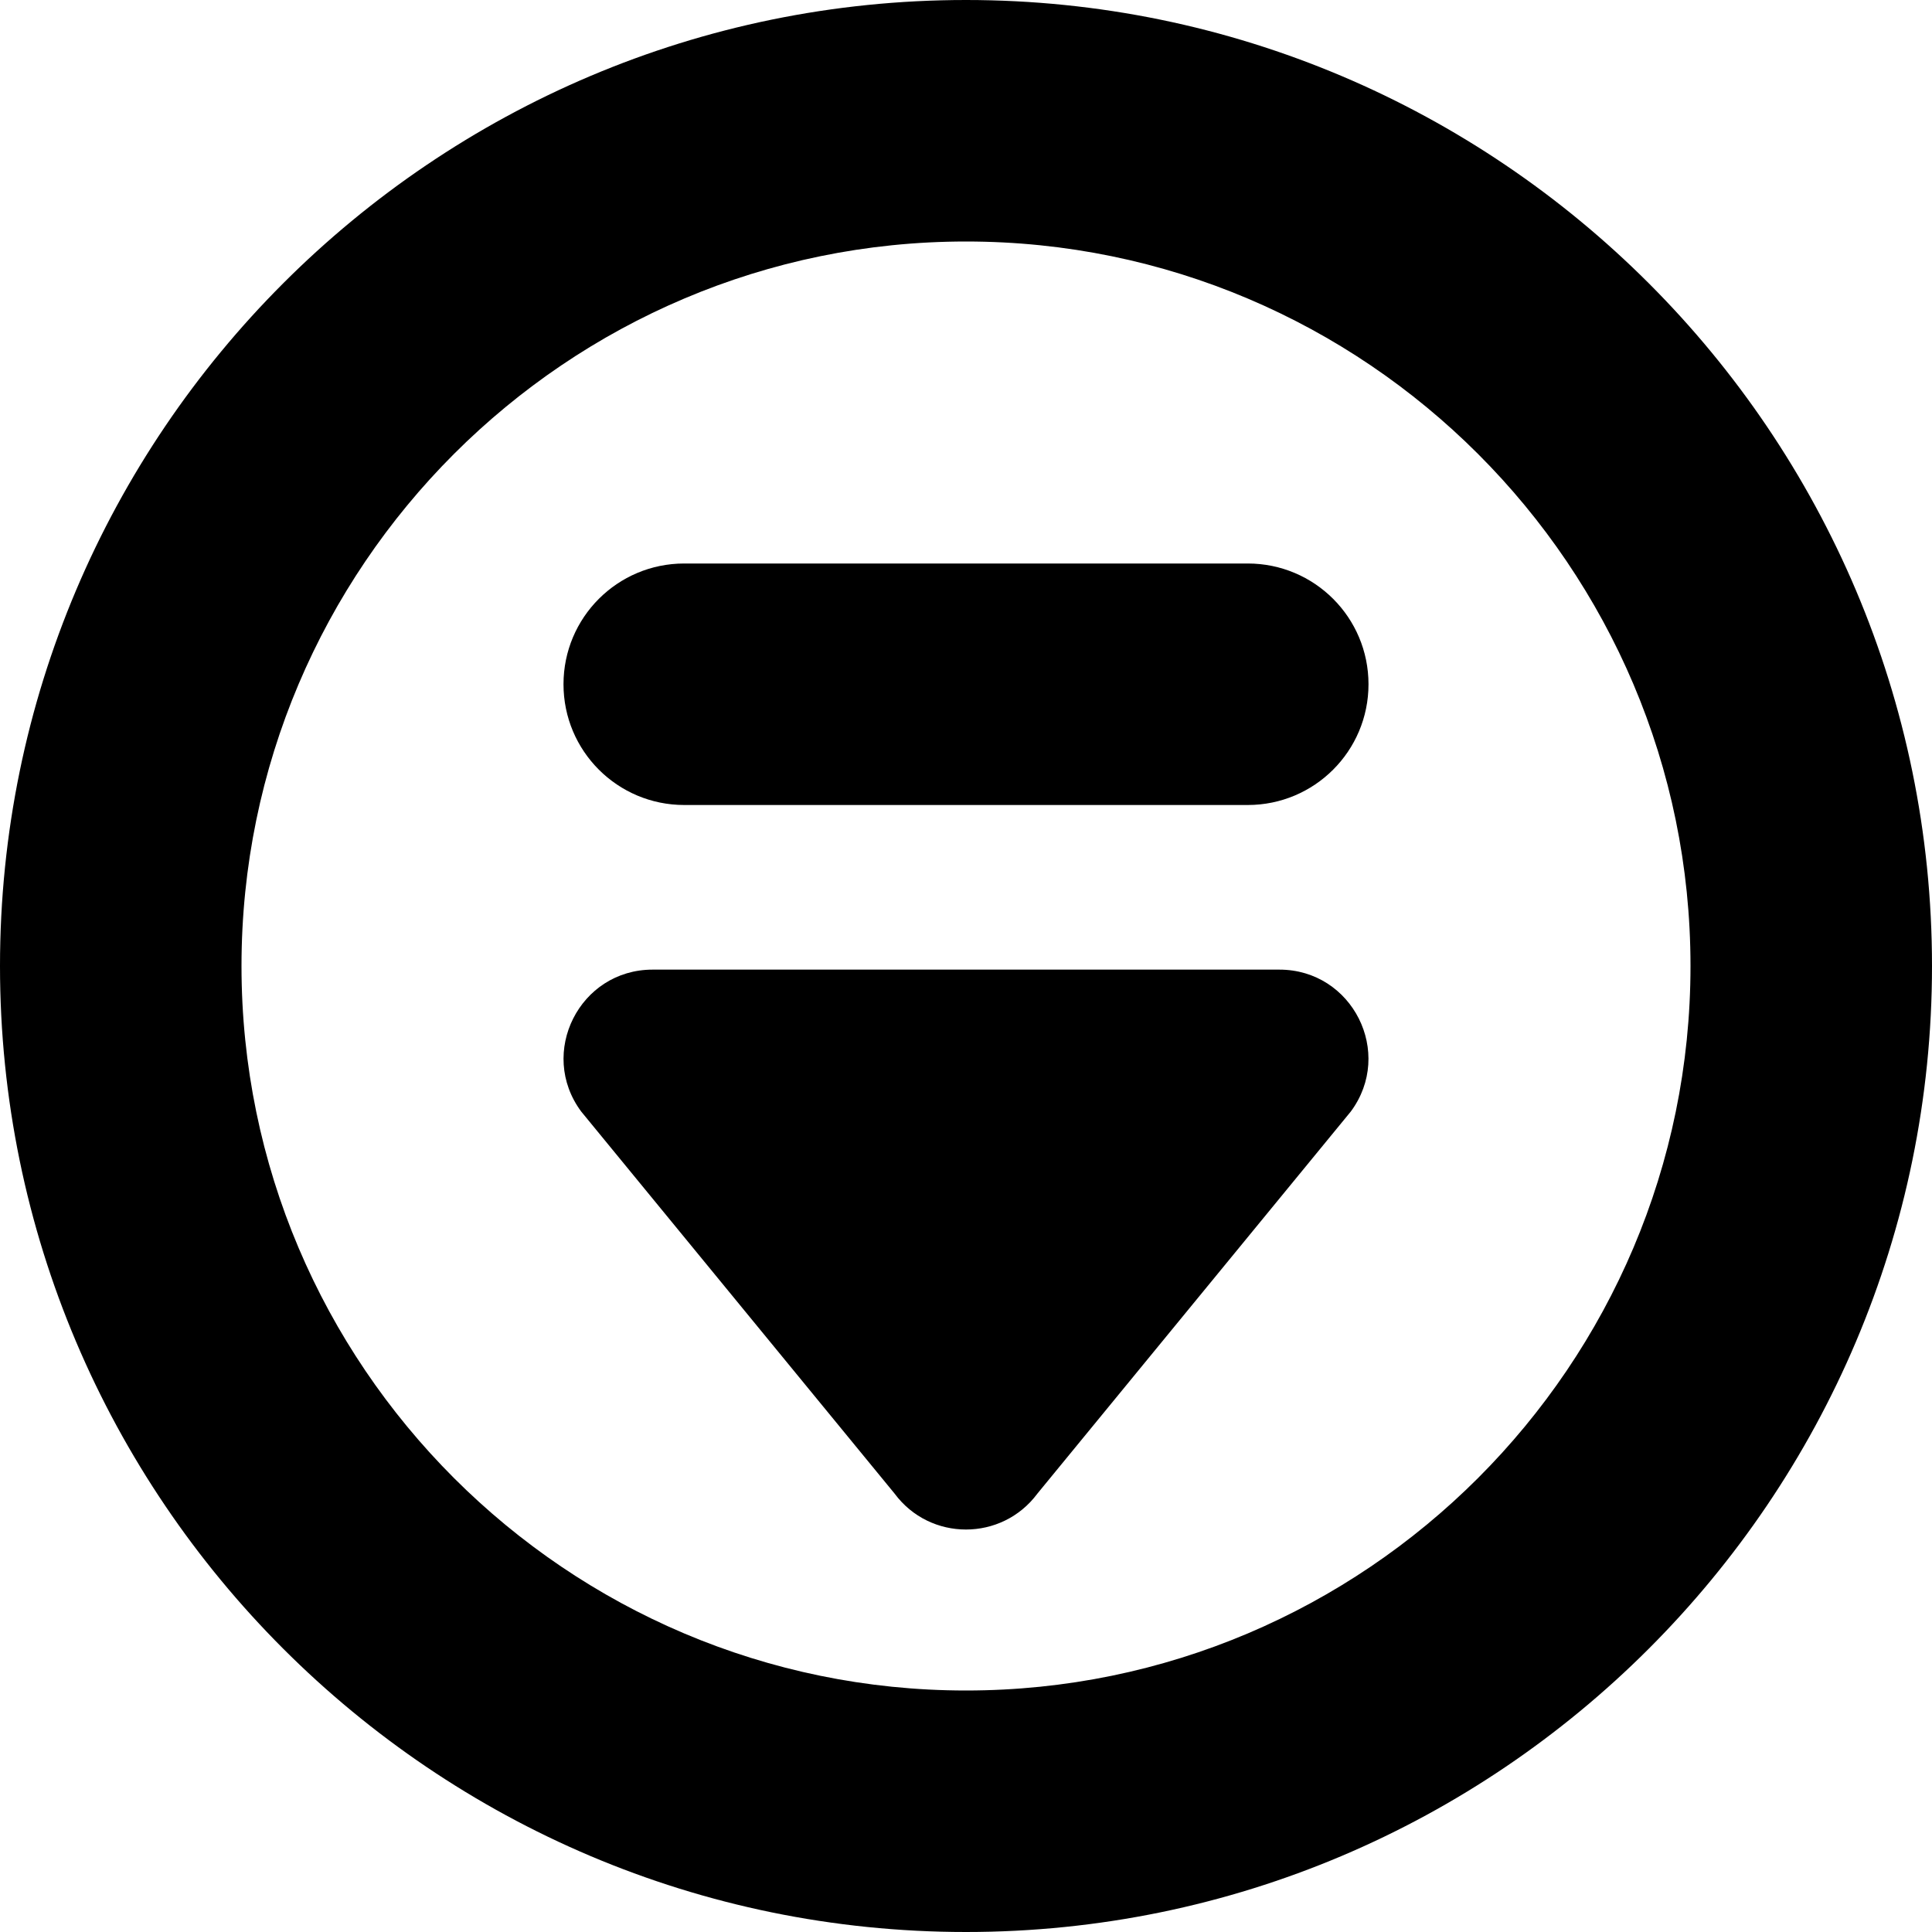 <?xml version="1.0" encoding="UTF-8"?>
<svg xmlns="http://www.w3.org/2000/svg" id="Layer_1" data-name="Layer 1" viewBox="0 0 24 24">
  <path d="M12,0C5.383,0,0,5.383,0,12s5.383,12,12,12,12-5.383,12-12S18.617,0,12,0Zm0,21c-4.962,0-9-4.038-9-9S7.038,3,12,3s9,4.038,9,9-4.038,9-9,9Zm5-12.5c0,.829-.671,1.5-1.5,1.5h-7c-.829,0-1.5-.671-1.5-1.5s.671-1.5,1.5-1.5h7c.829,0,1.5,.671,1.5,1.5Zm-.22,5.308l-3.893,4.746c-.442,.595-1.333,.595-1.774,0l-3.893-4.746c-.541-.729-.021-1.763,.887-1.763h7.786c.908,0,1.428,1.034,.887,1.763Z"/>
</svg>
